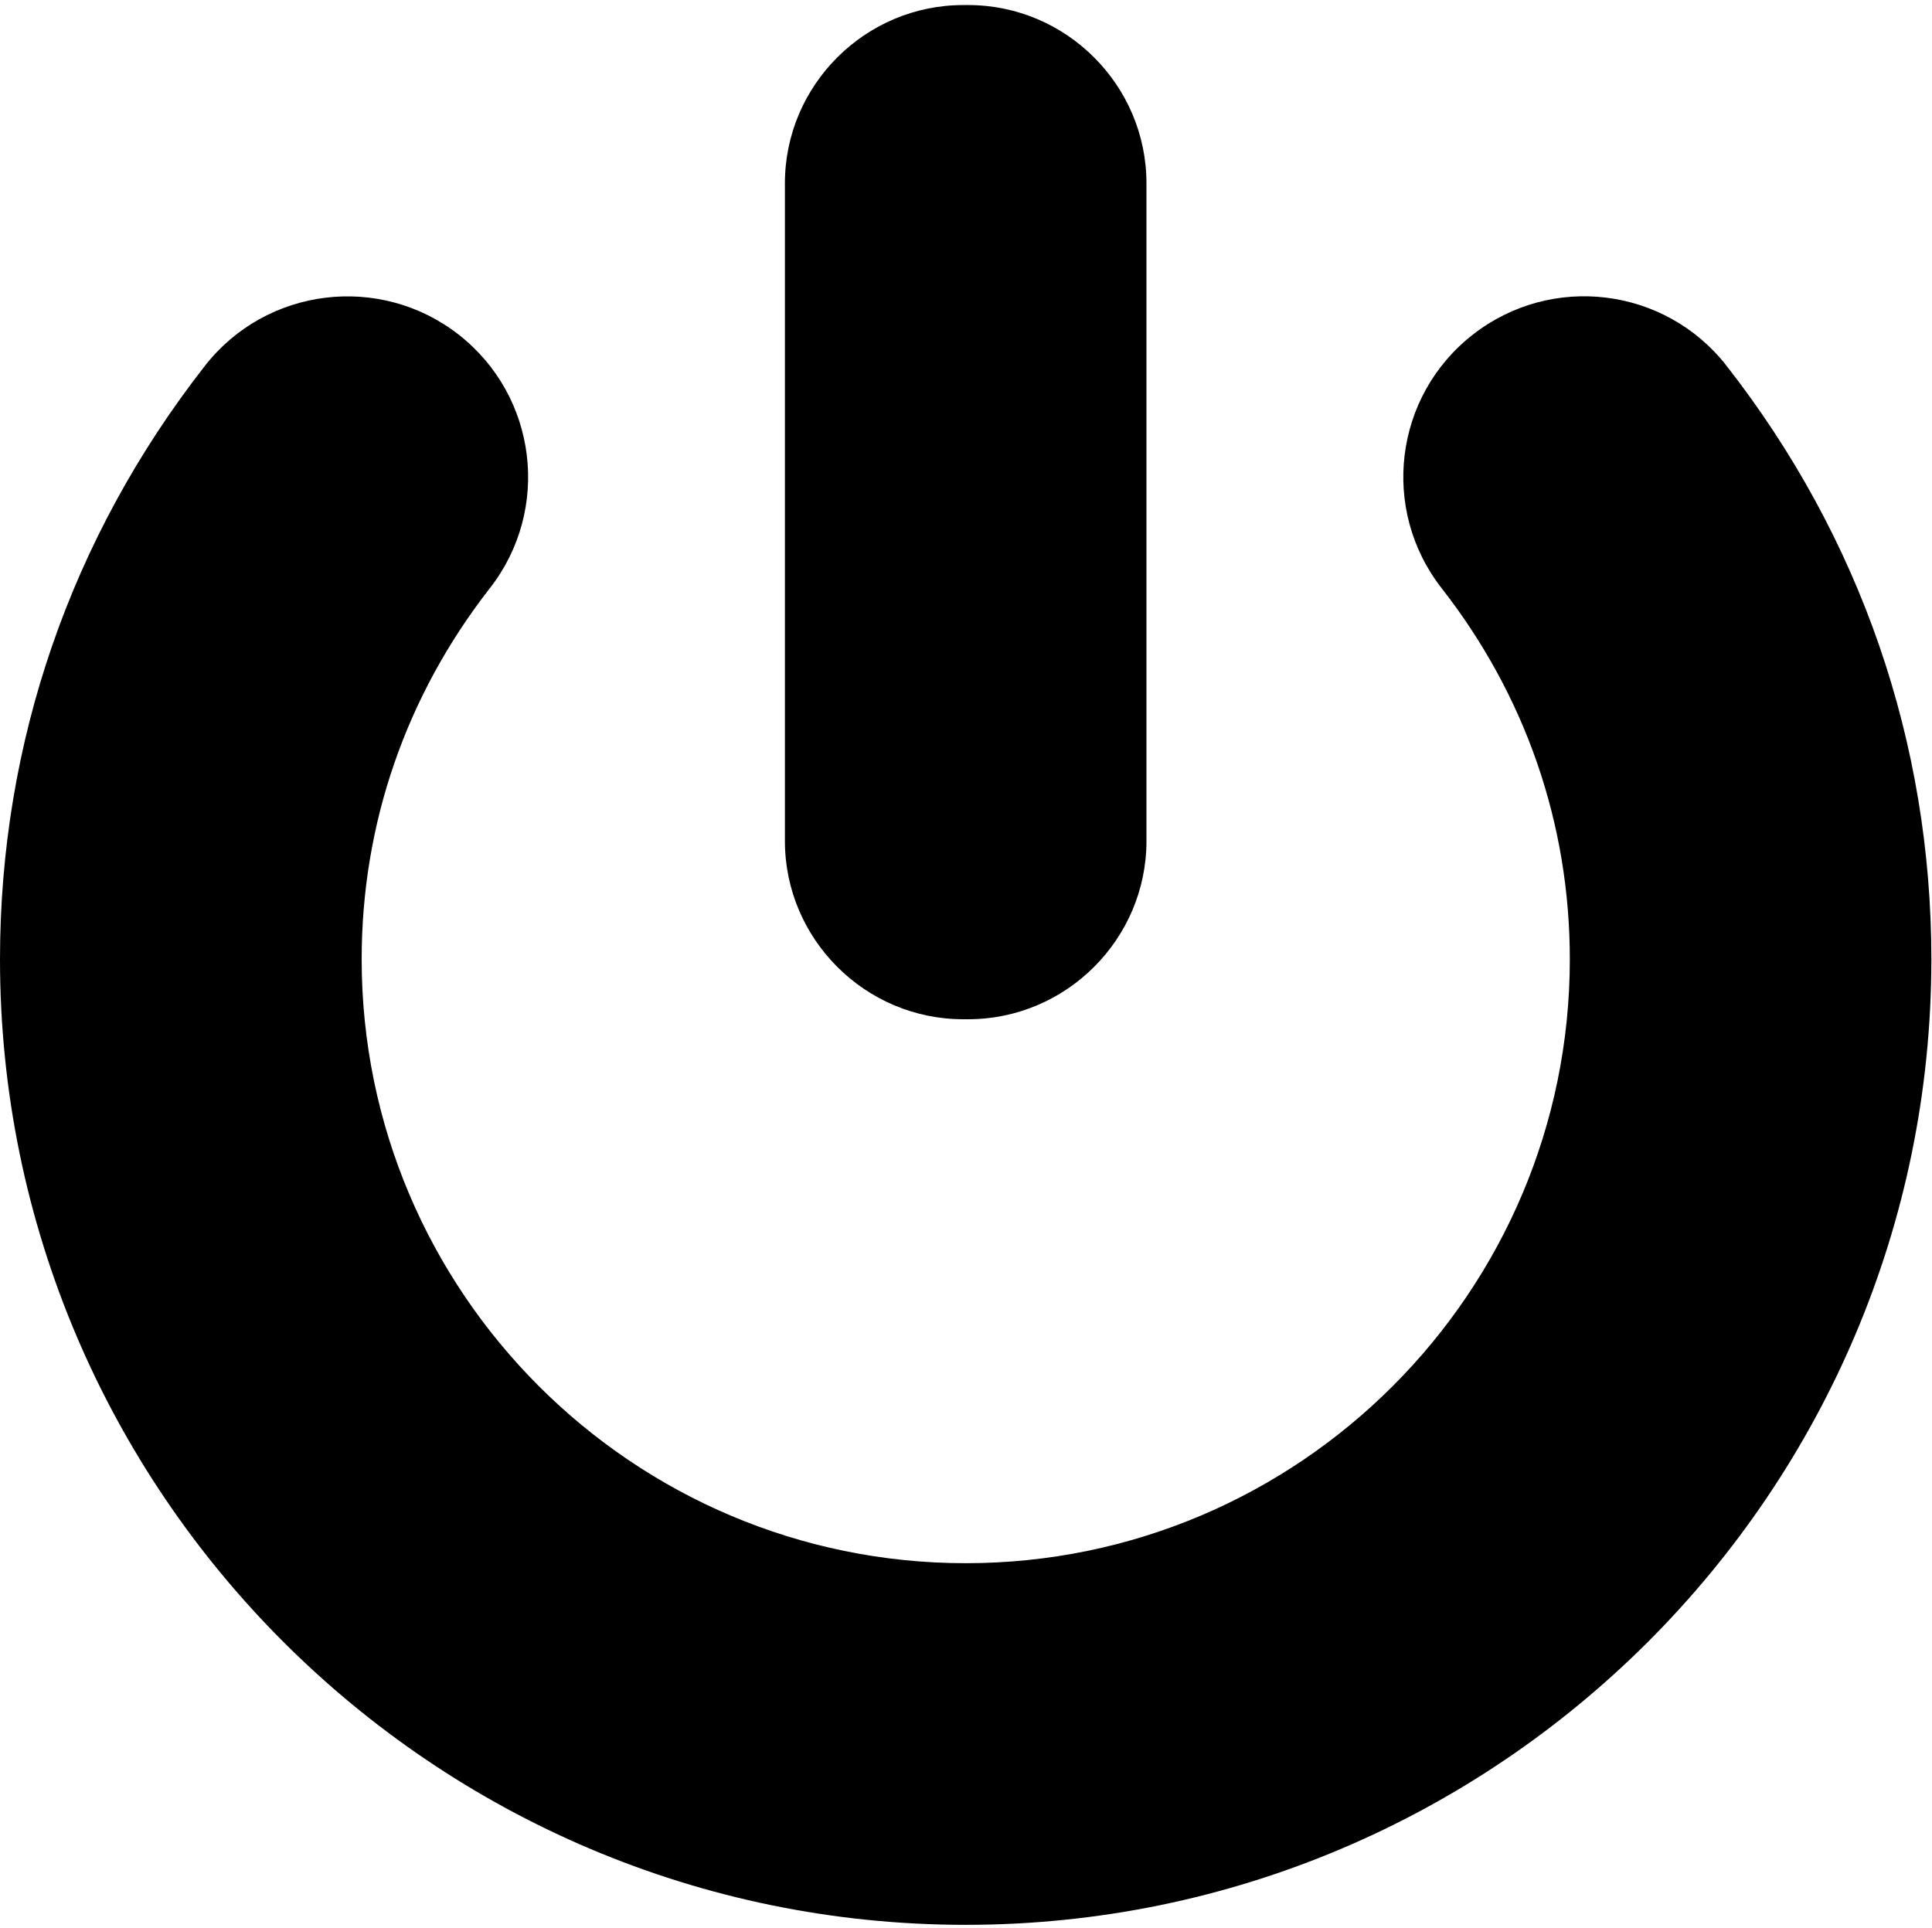 <?xml version="1.0" standalone="no"?><!DOCTYPE svg PUBLIC "-//W3C//DTD SVG 1.1//EN" "http://www.w3.org/Graphics/SVG/1.1/DTD/svg11.dtd"><svg t="1654243207947" class="icon" viewBox="0 0 1026 1024" version="1.1" xmlns="http://www.w3.org/2000/svg" p-id="2093" width="200.391" height="200" xmlns:xlink="http://www.w3.org/1999/xlink"><defs><style type="text/css">@font-face { font-family: feedback-iconfont; src: url("//at.alicdn.com/t/font_1031158_u69w8yhxdu.woff2?t=1630033759944") format("woff2"), url("//at.alicdn.com/t/font_1031158_u69w8yhxdu.woff?t=1630033759944") format("woff"), url("//at.alicdn.com/t/font_1031158_u69w8yhxdu.ttf?t=1630033759944") format("truetype"); }
</style></defs><path d="M512.832 1022.272c-282.752 0-512.832-230.08-512.832-512.768 0-115.136 37.632-224.128 108.864-315.264 32.64-41.728 92.992-49.088 134.72-16.512 41.792 32.64 49.152 92.992 16.512 134.72-44.48 57.024-68.032 125.12-68.032 196.992 0 176.896 143.936 320.768 320.832 320.768s320.768-143.872 320.768-320.768c0-71.936-23.552-140.032-68.032-196.992-32.704-41.792-25.28-102.144 16.512-134.72 41.728-32.64 102.08-25.28 134.72 16.512 71.168 91.072 108.8 200.064 108.8 315.264-0.064 282.688-230.08 512.768-512.832 512.768zM514.176 541.312l-2.688 0c-52.032 0-94.656-42.56-94.656-94.656l0-349.312c0-52.096 42.624-94.656 94.656-94.656l2.688 0c52.096 0 94.656 42.624 94.656 94.656l0 349.312c0 52.096-42.624 94.656-94.656 94.656z" p-id="2094"></path></svg>